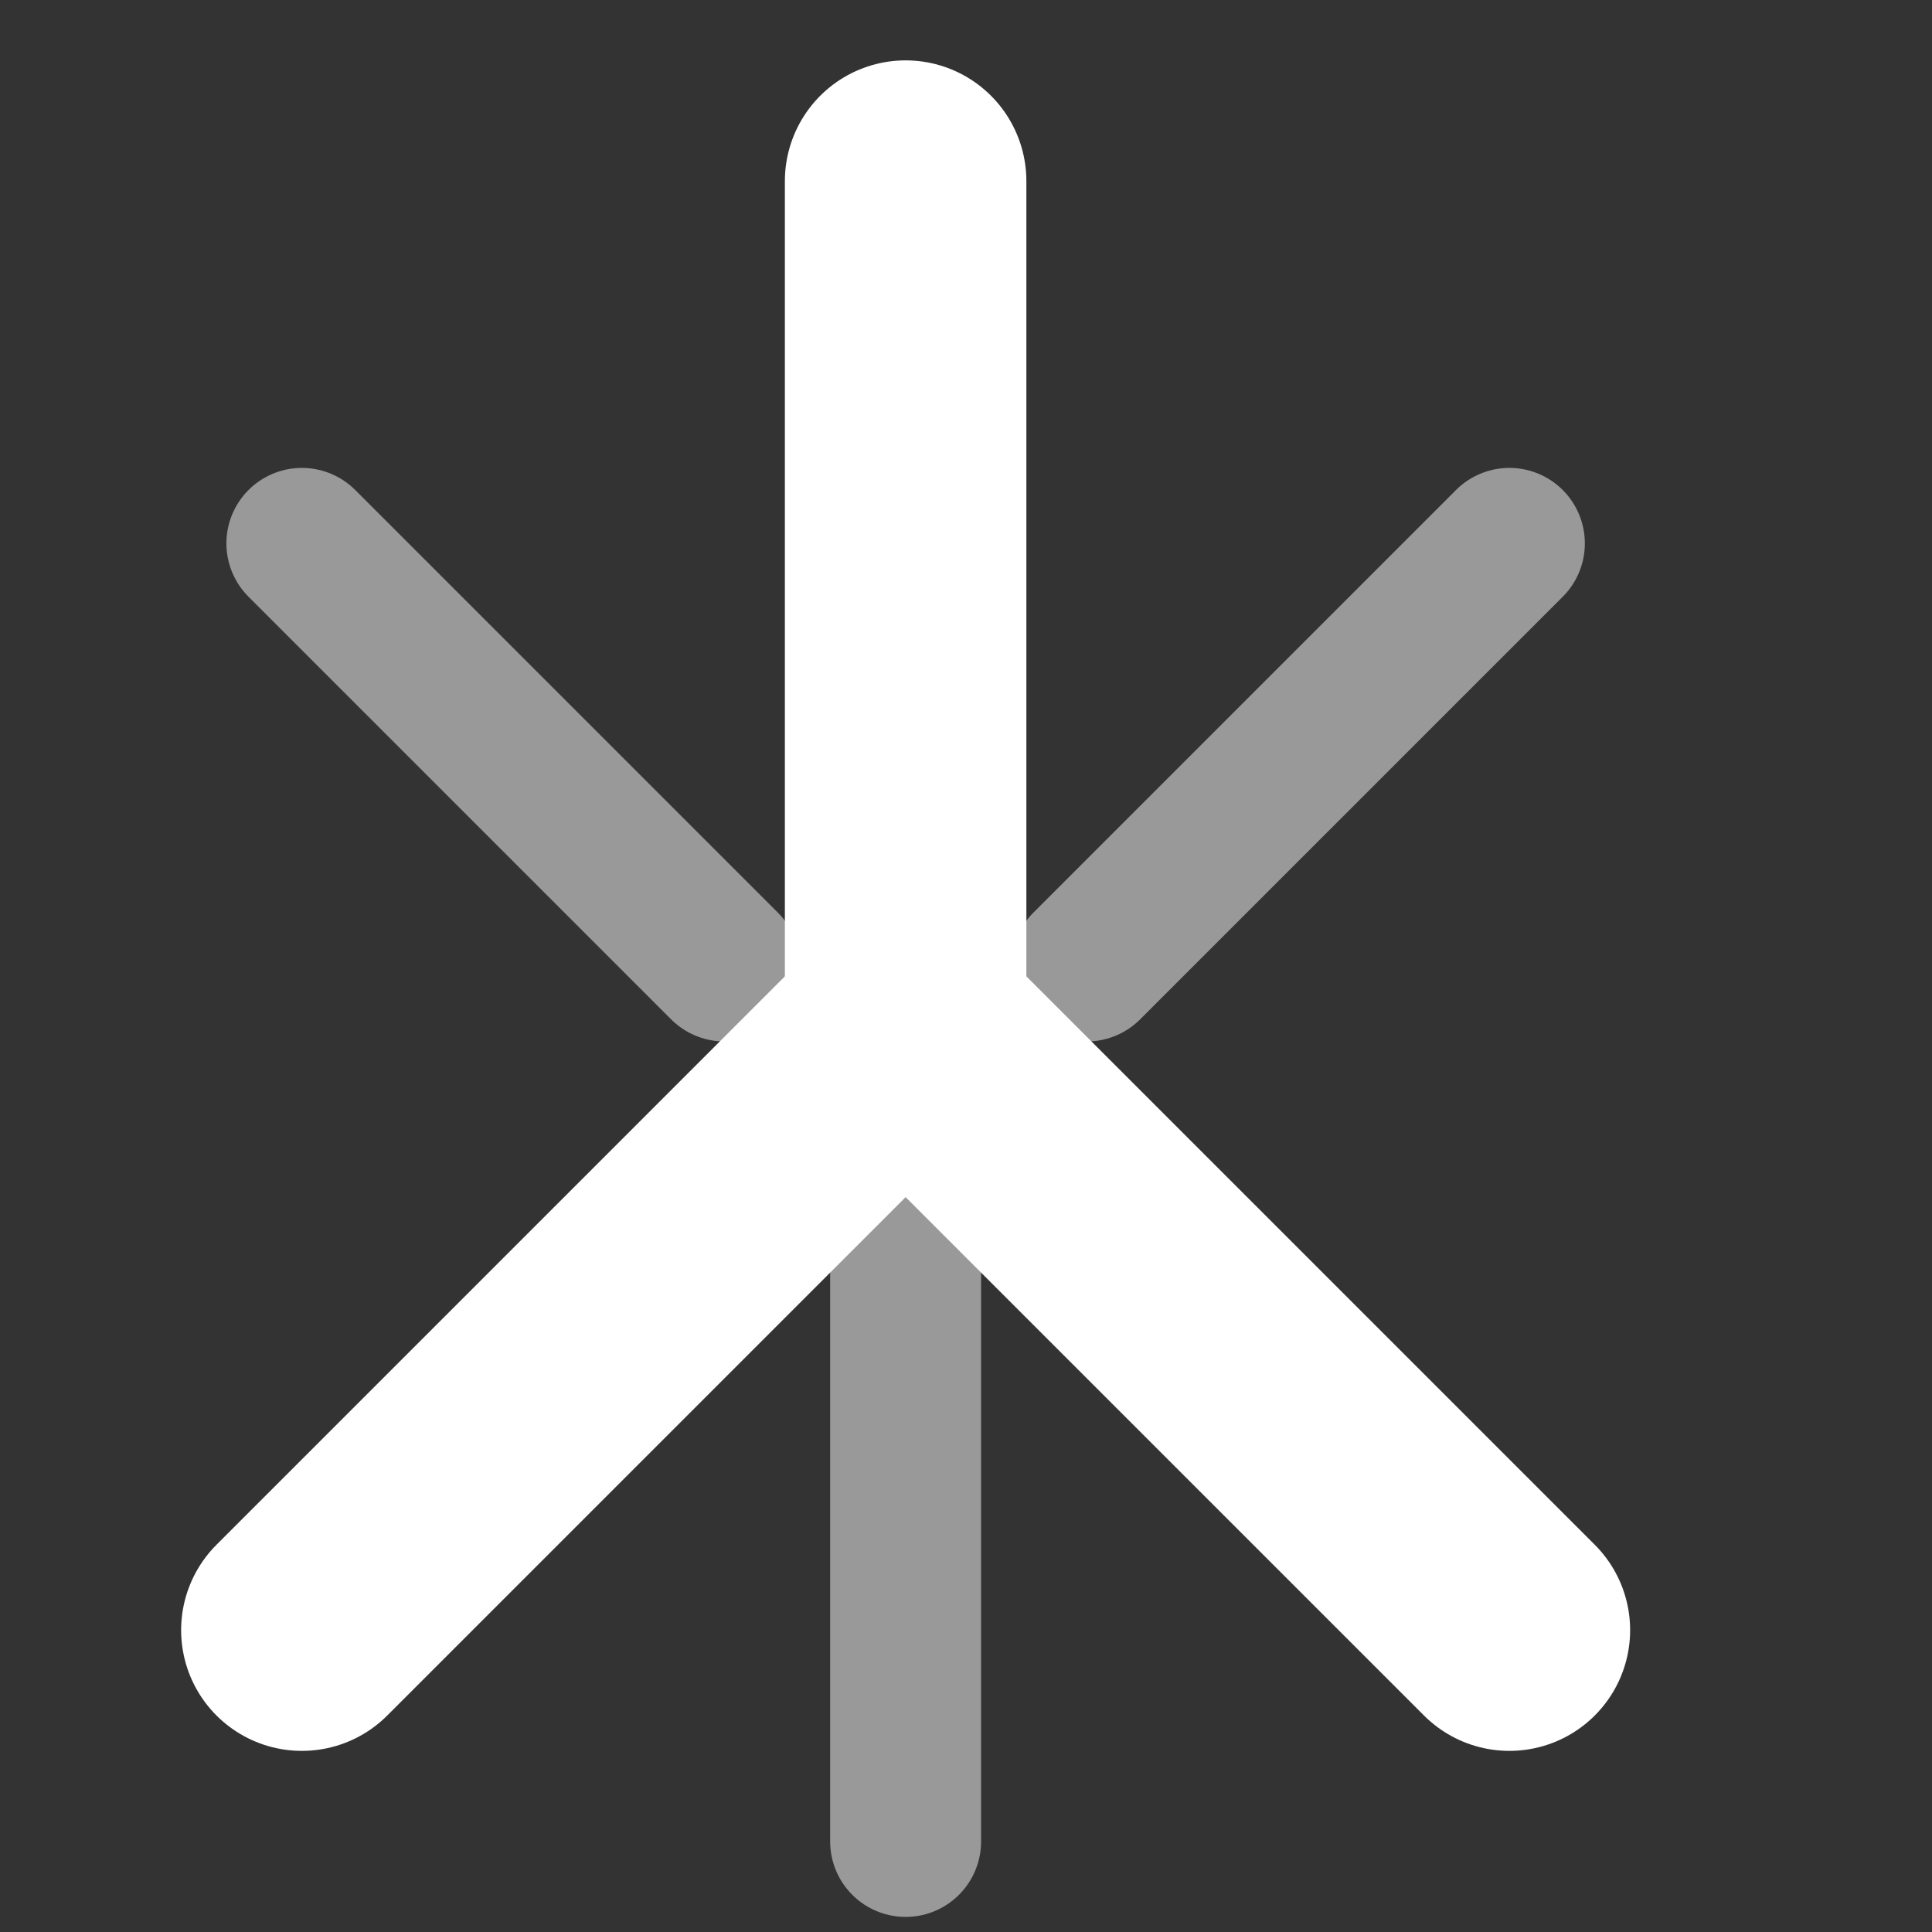 <svg width="16" height="16" viewBox="0 0 16 16" fill="none" xmlns="http://www.w3.org/2000/svg">
<rect x="0" y="0" width="16" height="16" fill="#333333" stroke="none"/>
<path opacity="0.5" d="M7.5 15.25V10.5" stroke="white" stroke-width="1.25" stroke-miterlimit="10" stroke-linecap="round"/>
<path d="M7.5 1.5V8.5" stroke="white" stroke-width="2" stroke-miterlimit="10" stroke-linecap="round"/>
<path d="M7.5 8.5L2.5 13.5" stroke="white" stroke-width="2" stroke-miterlimit="10" stroke-linecap="round"/>
<path opacity="0.5" d="M12.5 4.5L9 8" stroke="white" stroke-width="1.25" stroke-miterlimit="10" stroke-linecap="round"/>
<path d="M7.5 8.5L12.5 13.5" stroke="white" stroke-width="2" stroke-miterlimit="10" stroke-linecap="round"/>
<path opacity="0.5" d="M2.5 4.5L6 8" stroke="white" stroke-width="1.25" stroke-miterlimit="10" stroke-linecap="round"/>
</svg>
